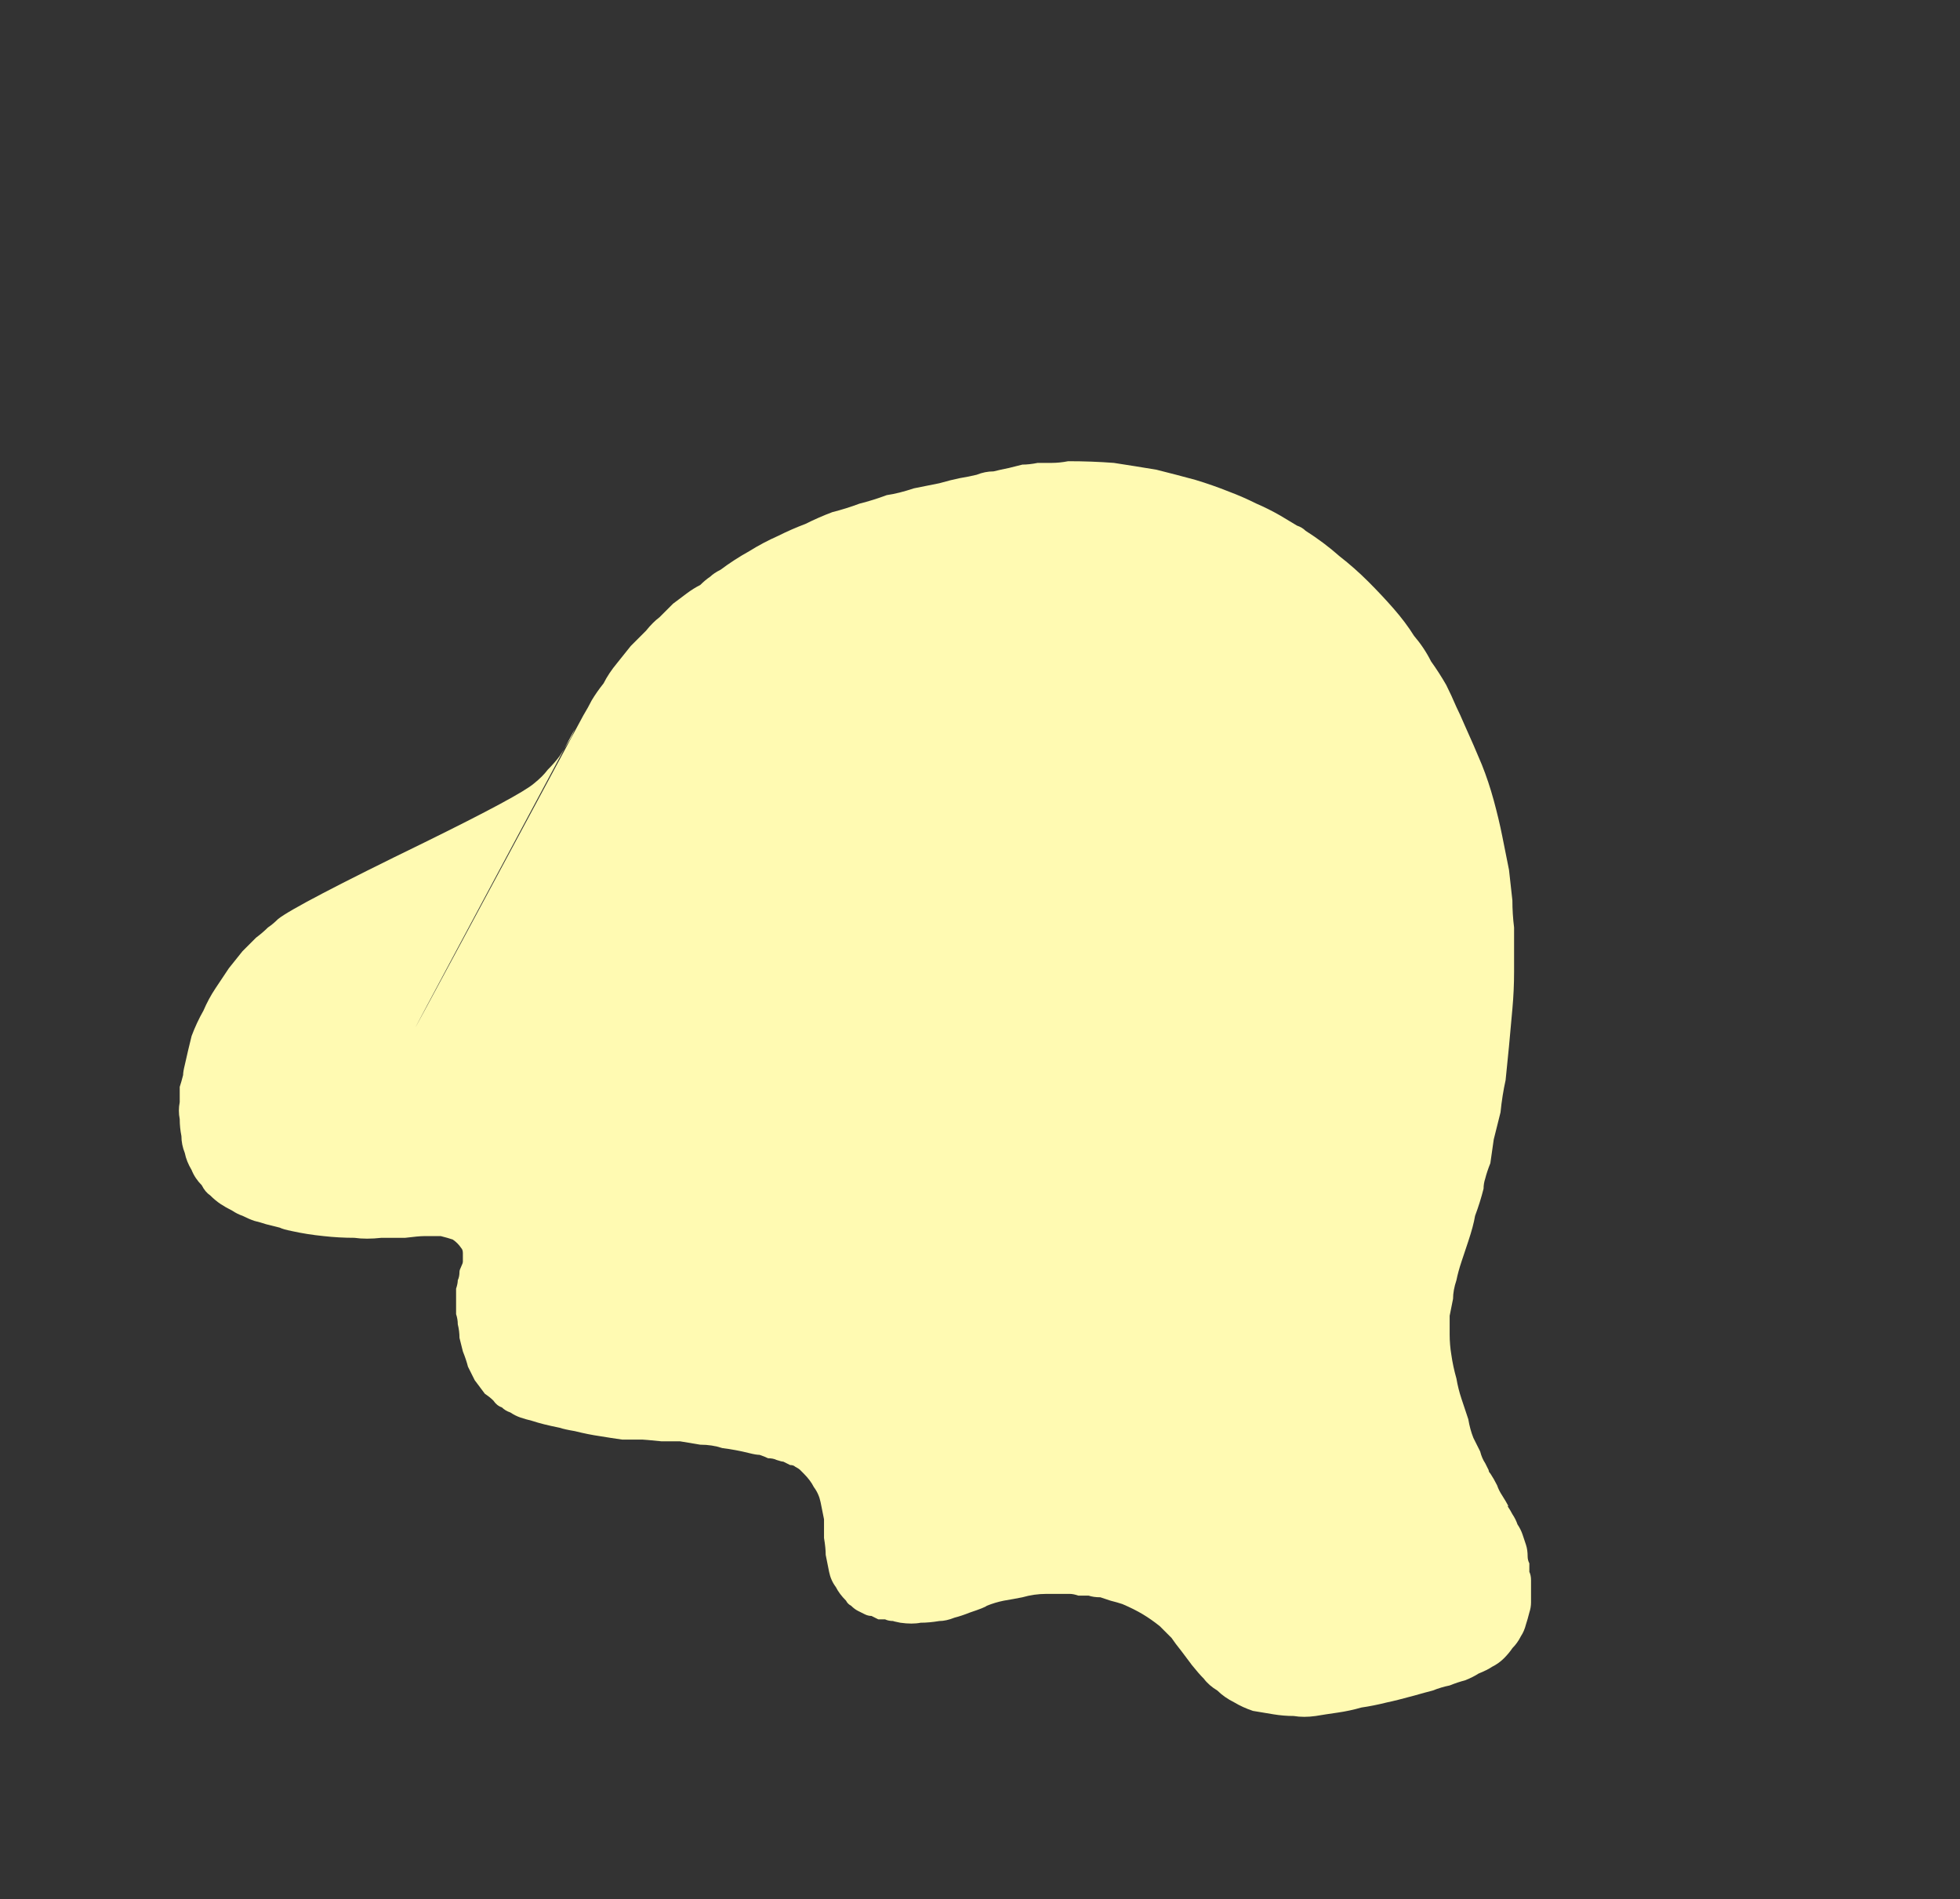 <?xml version="1.0" encoding="UTF-8" standalone="no"?>
<svg xmlns:xlink="http://www.w3.org/1999/xlink" height="56.0px" width="57.8px" xmlns="http://www.w3.org/2000/svg">
  <rect width="100%" height="100%" fill="#333333" stroke="none"/>
  <g transform="matrix(1.0, 0.0, 0.0, 1.0, 28.9, 28.0)">
    <path d="M-20.3 8.3 Q-20.55 8.25 -20.65 8.2 -20.85 8.15 -21.05 8.1 -21.2 8.05 -21.4 8.0 -21.55 7.95 -21.75 7.85 -21.9 7.8 -22.05 7.7 -22.25 7.6 -22.4 7.5 -22.55 7.4 -22.7 7.25 -22.85 7.15 -22.95 6.95 -23.15 6.75 -23.25 6.5 -23.4 6.25 -23.45 6.0 -23.55 5.75 -23.55 5.5 -23.6 5.25 -23.6 5.0 -23.65 4.75 -23.6 4.5 -23.6 4.3 -23.6 4.05 -23.55 3.9 -23.5 3.7 -23.5 3.6 -23.45 3.4 -23.35 2.95 -23.25 2.55 -23.1 2.15 -22.9 1.8 -22.75 1.45 -22.55 1.15 -22.35 0.85 -22.15 0.55 -21.95 0.3 -21.75 0.05 -21.55 -0.15 -21.35 -0.35 -21.15 -0.5 -21.0 -0.65 -20.85 -0.75 -20.7 -0.9 -20.2 -1.3 -16.4 -3.15 -13.55 -4.55 -13.15 -4.9 -12.9 -5.1 -12.75 -5.3 -12.55 -5.5 -12.4 -5.7 -12.3 -5.85 -12.15 -6.1 -12.05 -6.25 -11.95 -6.5 -21.45 11.25 -11.7 -6.9 -11.55 -7.15 -11.45 -7.35 -11.3 -7.6 -11.1 -7.85 -10.95 -8.15 -10.7 -8.45 -10.5 -8.7 -10.3 -8.95 -10.05 -9.2 -9.85 -9.4 -9.65 -9.65 -9.45 -9.8 -9.25 -10.0 -9.05 -10.2 -8.85 -10.35 -8.65 -10.5 -8.45 -10.65 -8.25 -10.75 -8.1 -10.9 -7.95 -11.0 -7.85 -11.1 -7.65 -11.2 -7.25 -11.5 -6.8 -11.75 -6.4 -12.0 -5.95 -12.2 -5.55 -12.4 -5.15 -12.55 -4.75 -12.75 -4.35 -12.9 -3.95 -13.0 -3.55 -13.15 -3.15 -13.25 -2.75 -13.4 -2.4 -13.45 -1.95 -13.6 -1.7 -13.65 -1.2 -13.75 -0.85 -13.85 -0.6 -13.9 -0.3 -13.95 -0.1 -14.0 0.15 -14.1 0.4 -14.1 0.6 -14.15 0.85 -14.2 1.05 -14.25 1.25 -14.3 1.45 -14.3 1.7 -14.35 1.9 -14.35 2.1 -14.35 2.35 -14.35 2.6 -14.4 3.3 -14.4 3.95 -14.35 4.6 -14.25 5.2 -14.15 5.8 -14.0 6.35 -13.85 6.85 -13.7 7.35 -13.5 7.75 -13.35 8.15 -13.15 8.5 -13.0 8.85 -12.8 9.1 -12.65 9.35 -12.5 9.5 -12.45 9.6 -12.35 10.15 -12.0 10.6 -11.6 11.05 -11.25 11.45 -10.85 11.85 -10.45 12.2 -10.05 12.55 -9.65 12.8 -9.25 13.1 -8.9 13.3 -8.5 13.55 -8.15 13.75 -7.8 13.9 -7.5 14.05 -7.15 14.15 -6.95 14.3 -6.6 14.55 -6.05 14.8 -5.45 15.0 -4.95 15.15 -4.4 15.3 -3.85 15.4 -3.35 15.5 -2.85 15.6 -2.35 15.65 -1.9 15.7 -1.45 15.7 -1.05 15.75 -0.65 15.75 -0.3 15.75 0.05 15.75 0.3 15.75 0.65 15.75 1.2 15.7 1.75 15.65 2.3 15.6 2.85 15.55 3.35 15.5 3.85 15.4 4.3 15.35 4.8 15.25 5.2 15.15 5.6 15.1 5.95 15.05 6.3 14.95 6.55 14.9 6.75 14.85 6.9 14.85 7.05 14.75 7.45 14.6 7.85 14.55 8.15 14.4 8.6 14.25 9.05 14.2 9.2 14.1 9.5 14.05 9.75 13.95 10.05 13.95 10.3 13.9 10.55 13.85 10.8 13.85 11.1 13.85 11.35 13.85 11.65 13.9 11.95 13.95 12.3 14.05 12.65 14.1 12.95 14.2 13.25 14.3 13.55 14.4 13.85 14.45 14.15 14.55 14.4 14.65 14.6 14.75 14.8 14.8 15.0 14.9 15.15 14.95 15.25 15.0 15.35 15.0 15.4 15.05 15.45 15.15 15.6 15.25 15.8 15.3 15.95 15.4 16.1 15.65 16.5 15.55 16.4 15.65 16.55 15.7 16.65 15.8 16.8 15.85 16.95 15.95 17.1 16.0 17.25 16.05 17.4 16.1 17.55 16.15 17.7 16.15 17.9 16.15 18.0 16.2 18.1 16.2 18.2 16.2 18.35 16.25 18.45 16.25 18.6 16.25 18.75 16.25 18.9 16.25 19.05 16.25 19.25 16.25 19.4 16.2 19.55 16.15 19.75 16.1 19.9 16.05 20.1 15.95 20.25 15.85 20.45 15.7 20.6 15.6 20.75 15.45 20.9 15.3 21.05 15.1 21.15 14.95 21.25 14.7 21.35 14.55 21.45 14.3 21.55 14.1 21.6 13.85 21.7 13.6 21.75 13.35 21.85 13.15 21.9 12.8 22.0 12.25 22.15 12.0 22.2 11.6 22.3 11.25 22.35 10.9 22.45 10.55 22.5 10.2 22.55 9.9 22.6 9.55 22.65 9.25 22.6 8.95 22.6 8.65 22.55 8.35 22.5 8.05 22.45 7.75 22.35 7.5 22.2 7.2 22.05 7.0 21.85 6.75 21.7 6.6 21.5 6.45 21.35 6.25 21.1 6.25 21.1 5.95 20.7 5.75 20.45 5.65 20.3 5.45 20.1 5.3 19.95 5.05 19.75 4.8 19.6 4.55 19.45 4.2 19.3 4.05 19.25 3.85 19.2 3.7 19.15 3.55 19.1 3.35 19.1 3.2 19.05 3.05 19.05 2.9 19.05 2.75 19.0 2.65 19.0 2.5 19.0 2.4 19.0 2.25 19.0 2.15 19.0 2.1 19.0 1.95 19.0 1.6 19.0 1.25 19.1 1.0 19.15 0.7 19.2 0.45 19.25 0.2 19.35 0.15 19.4 -0.3 19.55 -0.55 19.65 -0.75 19.7 -1.0 19.8 -1.2 19.8 -1.5 19.85 -1.75 19.85 -2.0 19.9 -2.35 19.85 -2.6 19.8 -2.55 19.8 -2.7 19.8 -2.8 19.75 -2.9 19.75 -3.0 19.75 -3.1 19.7 -3.2 19.65 -3.3 19.65 -3.4 19.6 -3.5 19.55 -3.6 19.5 -3.7 19.45 -3.8 19.35 -3.9 19.3 -3.95 19.2 -4.15 19.0 -4.25 18.8 -4.4 18.6 -4.45 18.35 -4.5 18.1 -4.55 17.85 -4.55 17.65 -4.6 17.35 -4.6 17.0 -4.6 16.8 -4.65 16.55 -4.7 16.3 -4.75 16.05 -4.9 15.85 -5.0 15.65 -5.2 15.45 -5.25 15.4 -5.3 15.35 -5.35 15.3 -5.45 15.25 -5.5 15.2 -5.6 15.2 -5.7 15.15 -5.8 15.1 -5.85 15.1 -6.0 15.05 -6.1 15.0 -6.25 15.0 -6.35 14.95 -6.5 14.9 -6.6 14.9 -6.8 14.85 -7.2 14.75 -7.6 14.7 -7.9 14.6 -8.25 14.6 -8.55 14.55 -8.85 14.5 -9.1 14.5 -9.4 14.5 -9.9 14.45 -9.95 14.45 -10.3 14.45 -10.55 14.45 -10.9 14.4 -11.2 14.35 -11.55 14.3 -11.95 14.2 -12.25 14.15 -12.4 14.1 -12.65 14.05 -12.85 14.0 -13.05 13.95 -13.2 13.9 -13.4 13.85 -13.55 13.8 -13.7 13.75 -13.85 13.65 -14.0 13.6 -14.1 13.5 -14.25 13.45 -14.35 13.3 -14.45 13.2 -14.6 13.1 -14.75 12.9 -14.9 12.7 -15.0 12.5 -15.1 12.3 -15.15 12.1 -15.25 11.85 -15.3 11.65 -15.35 11.45 -15.35 11.25 -15.4 11.05 -15.4 10.9 -15.45 10.75 -15.45 10.65 -15.45 10.5 -15.45 10.45 -15.45 10.35 -15.45 10.15 -15.45 10.0 -15.4 9.85 -15.4 9.75 -15.35 9.65 -15.35 9.5 -15.35 9.45 -15.3 9.35 -15.25 9.25 -15.25 9.2 -15.25 9.1 -15.25 9.05 -15.25 9.0 -15.25 8.95 -15.25 8.85 -15.3 8.8 -15.4 8.65 -15.55 8.55 -15.7 8.5 -15.9 8.45 -16.1 8.45 -16.4 8.45 -16.55 8.45 -16.95 8.5 -17.45 8.5 -17.65 8.5 -18.1 8.55 -18.45 8.5 -18.9 8.5 -19.35 8.45 -19.85 8.4 -20.3 8.3 L-20.3 8.3" fill="#fffab2" fill-rule="evenodd" stroke="none"/>
  </g>
</svg>
